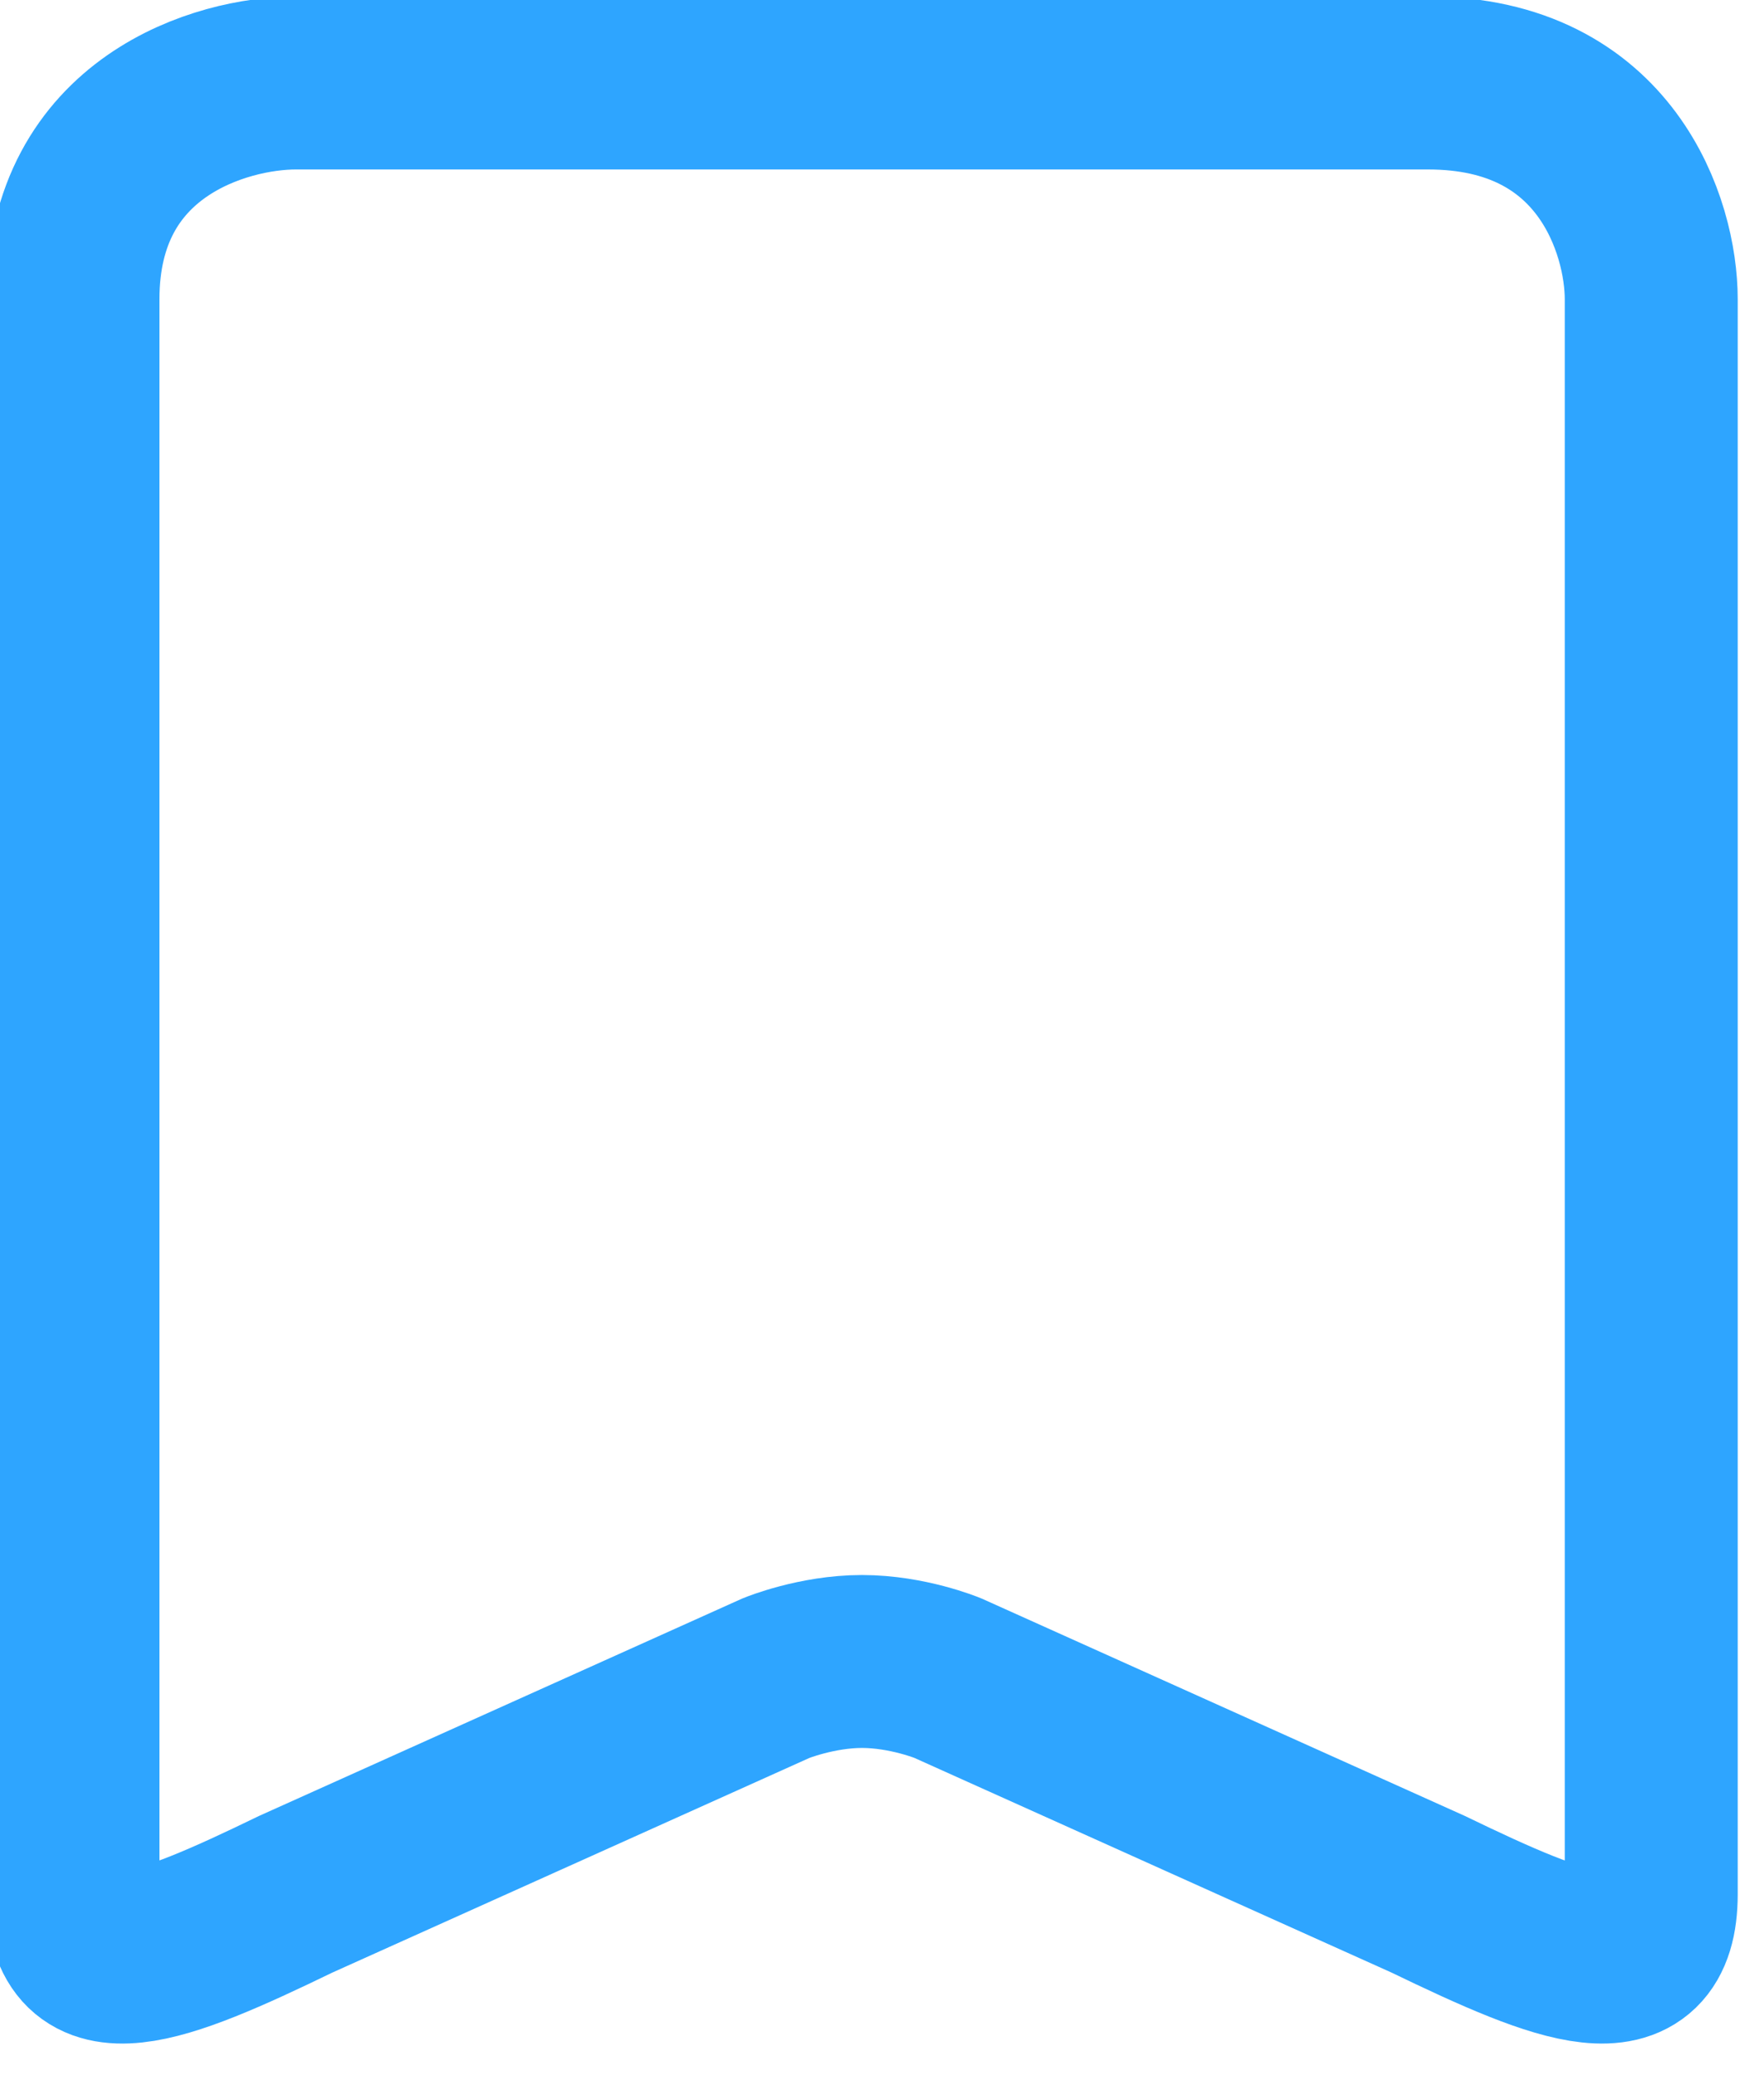 <svg width="51" height="60" viewBox="0 0 51 60" fill="none" xmlns="http://www.w3.org/2000/svg" xmlns:xlink="http://www.w3.org/1999/xlink">
	<desc>
			Created with Pixso.
	</desc>
	<defs/>
	<path id="Vector" d="M41.29 2.4C36.13 2.4 17.32 2.4 8.55 2.4C6.41 2.4 2.11 3.65 2.11 8.65C2.11 13.64 2.11 41.48 2.11 54.77C2.11 57.65 4.59 56.69 8.55 54.77L22.44 48.52C22.44 48.52 23.61 48.04 24.92 48.04C26.24 48.04 27.4 48.52 27.4 48.52L41.29 54.77C45.26 56.69 47.74 57.65 47.74 54.77C47.74 41.48 47.74 13.64 47.74 8.65C47.74 6.57 46.45 2.4 41.29 2.4Z" stroke="#2EA5FF" stroke-opacity="1" stroke-width="5"/>
</svg>
